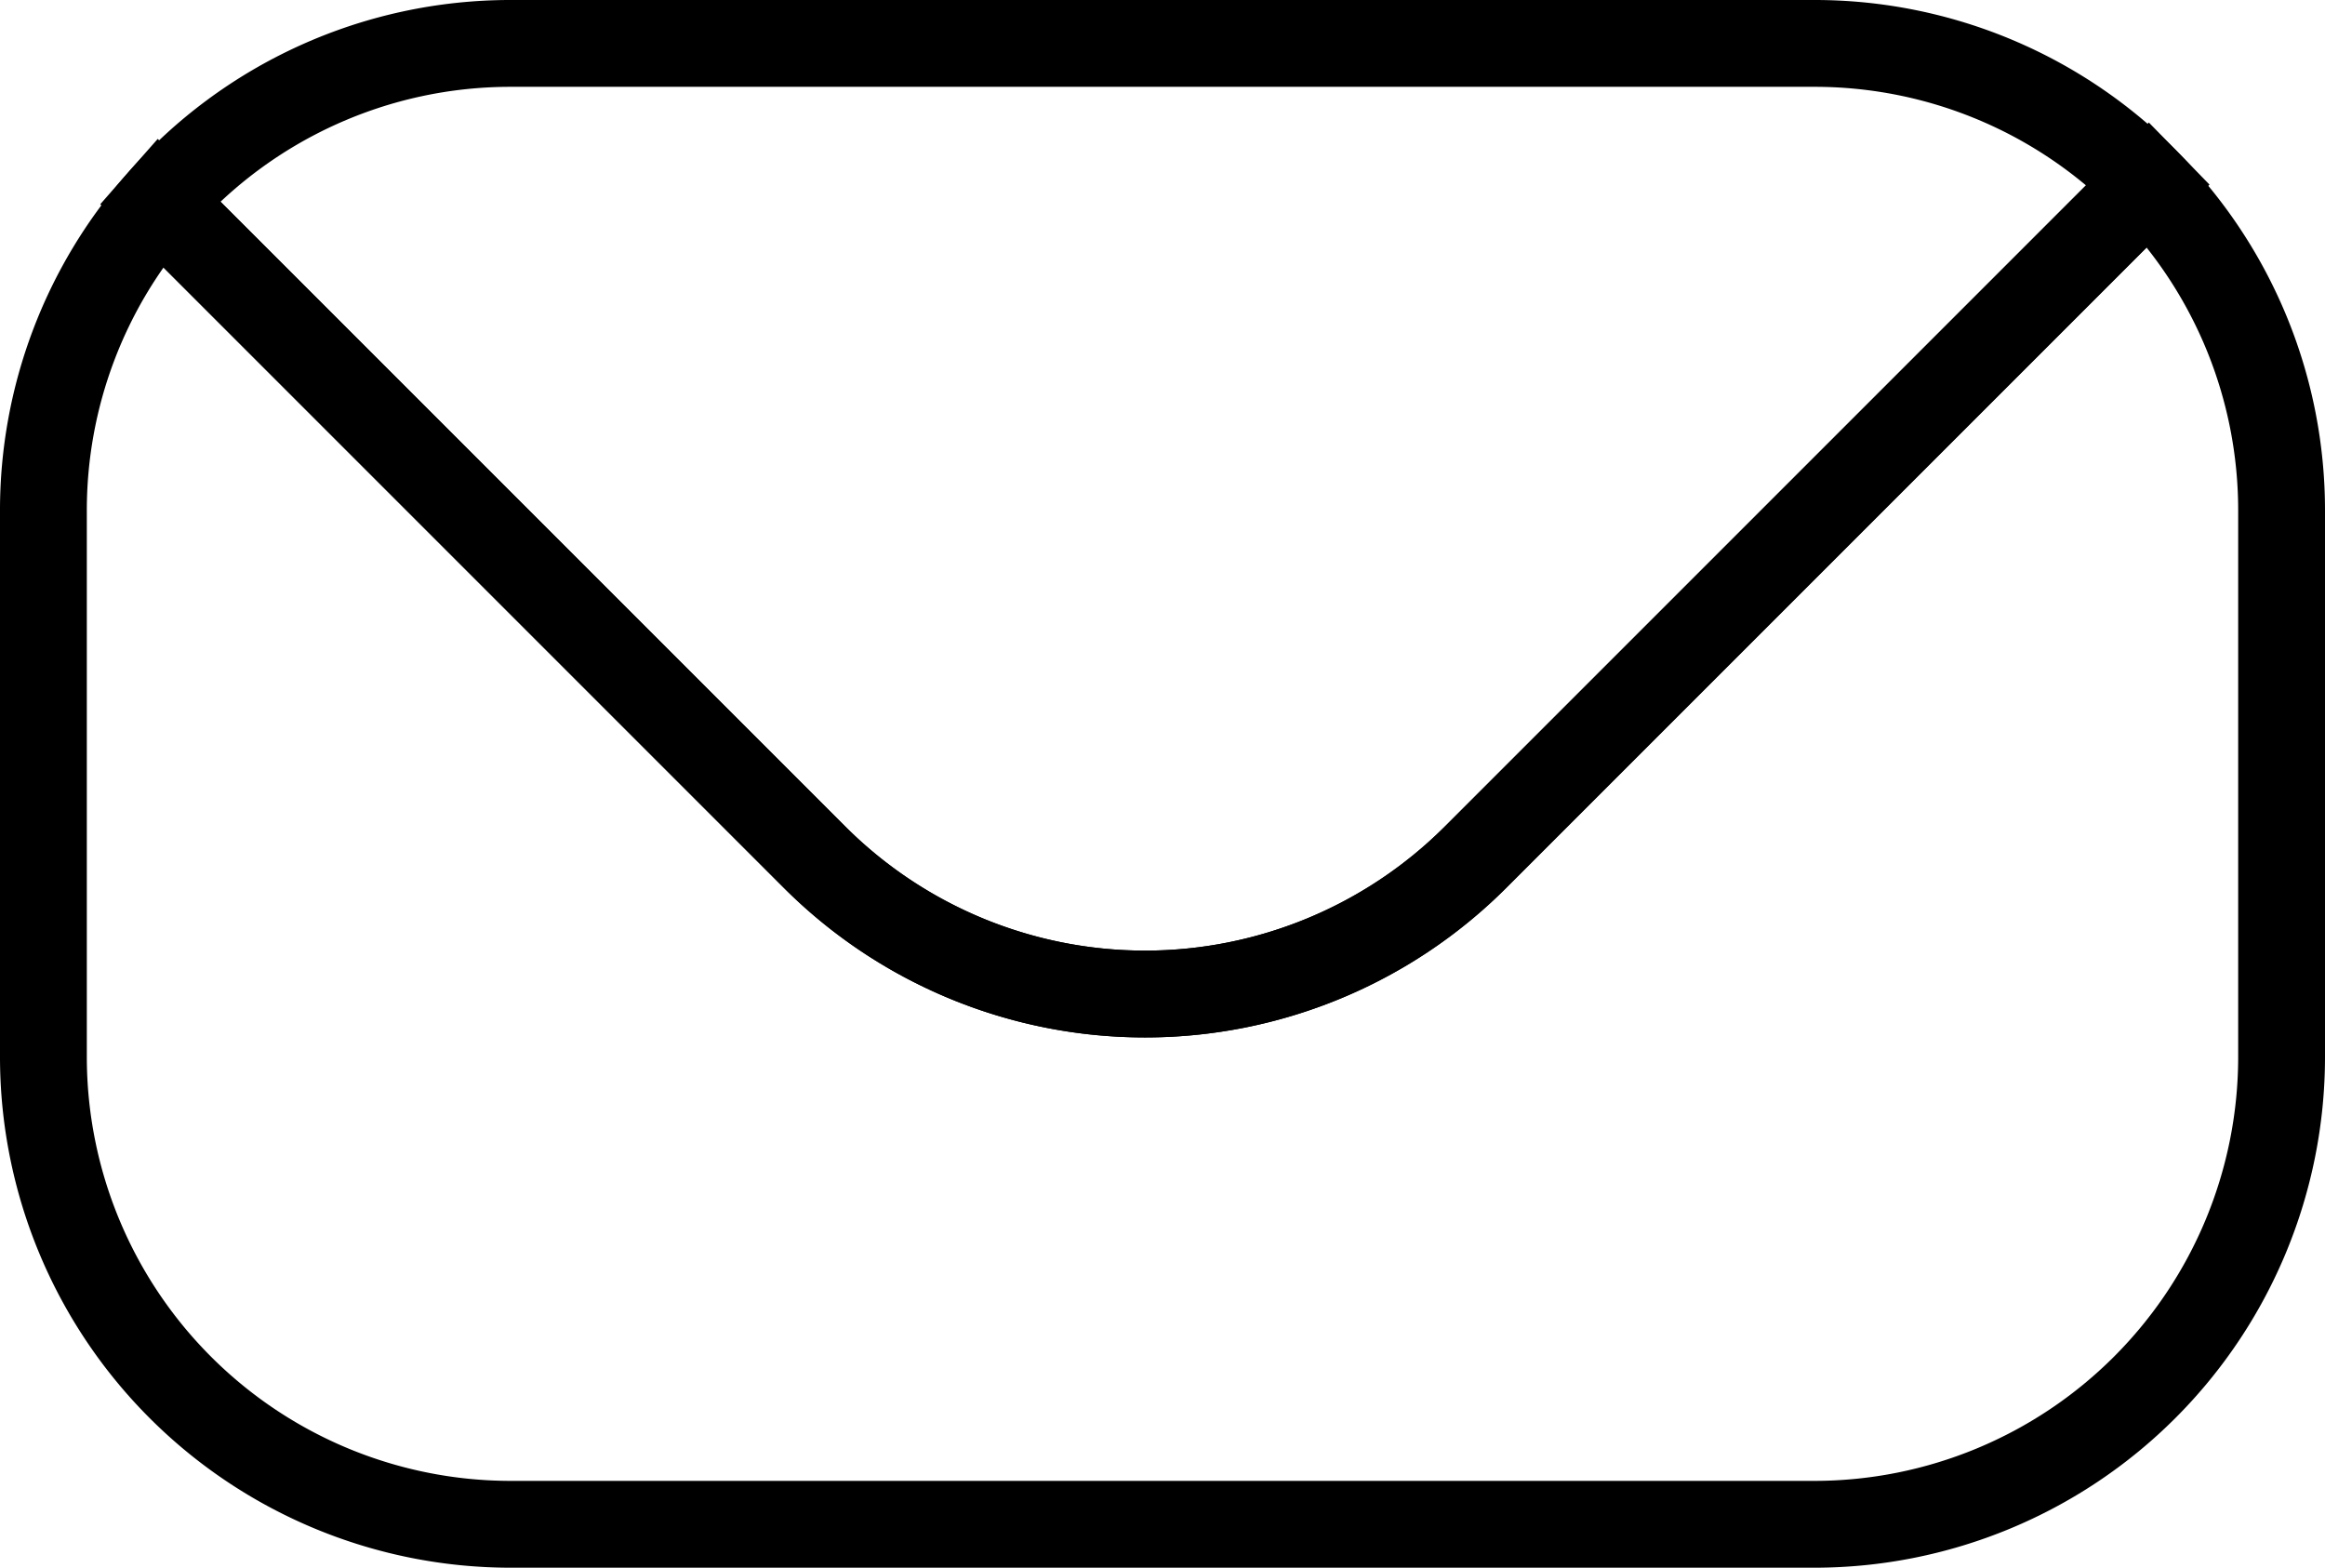 <svg viewBox="0 0 482 325" xmlns="http://www.w3.org/2000/svg"><g fill="none" stroke="#000" stroke-miterlimit="10" stroke-width="18"><path d="m168.86 177.69-135.75-135.75a96.58 96.58 0 0 0 -24.11 63.97v113.18a96.91 96.91 0 0 0 96.91 96.91h270.18a96.91 96.91 0 0 0 96.91-96.91v-113.18a96.58 96.58 0 0 0 -27.59-67.72l-139.5 139.5a96.92 96.92 0 0 1 -137.05 0z"/><path d="m376.09 9h-270.18a96.7 96.7 0 0 0 -72.8 32.94l135.75 135.75a96.92 96.92 0 0 0 137.05 0l139.5-139.5a96.62 96.62 0 0 0 -69.32-29.19z"/></g></svg>